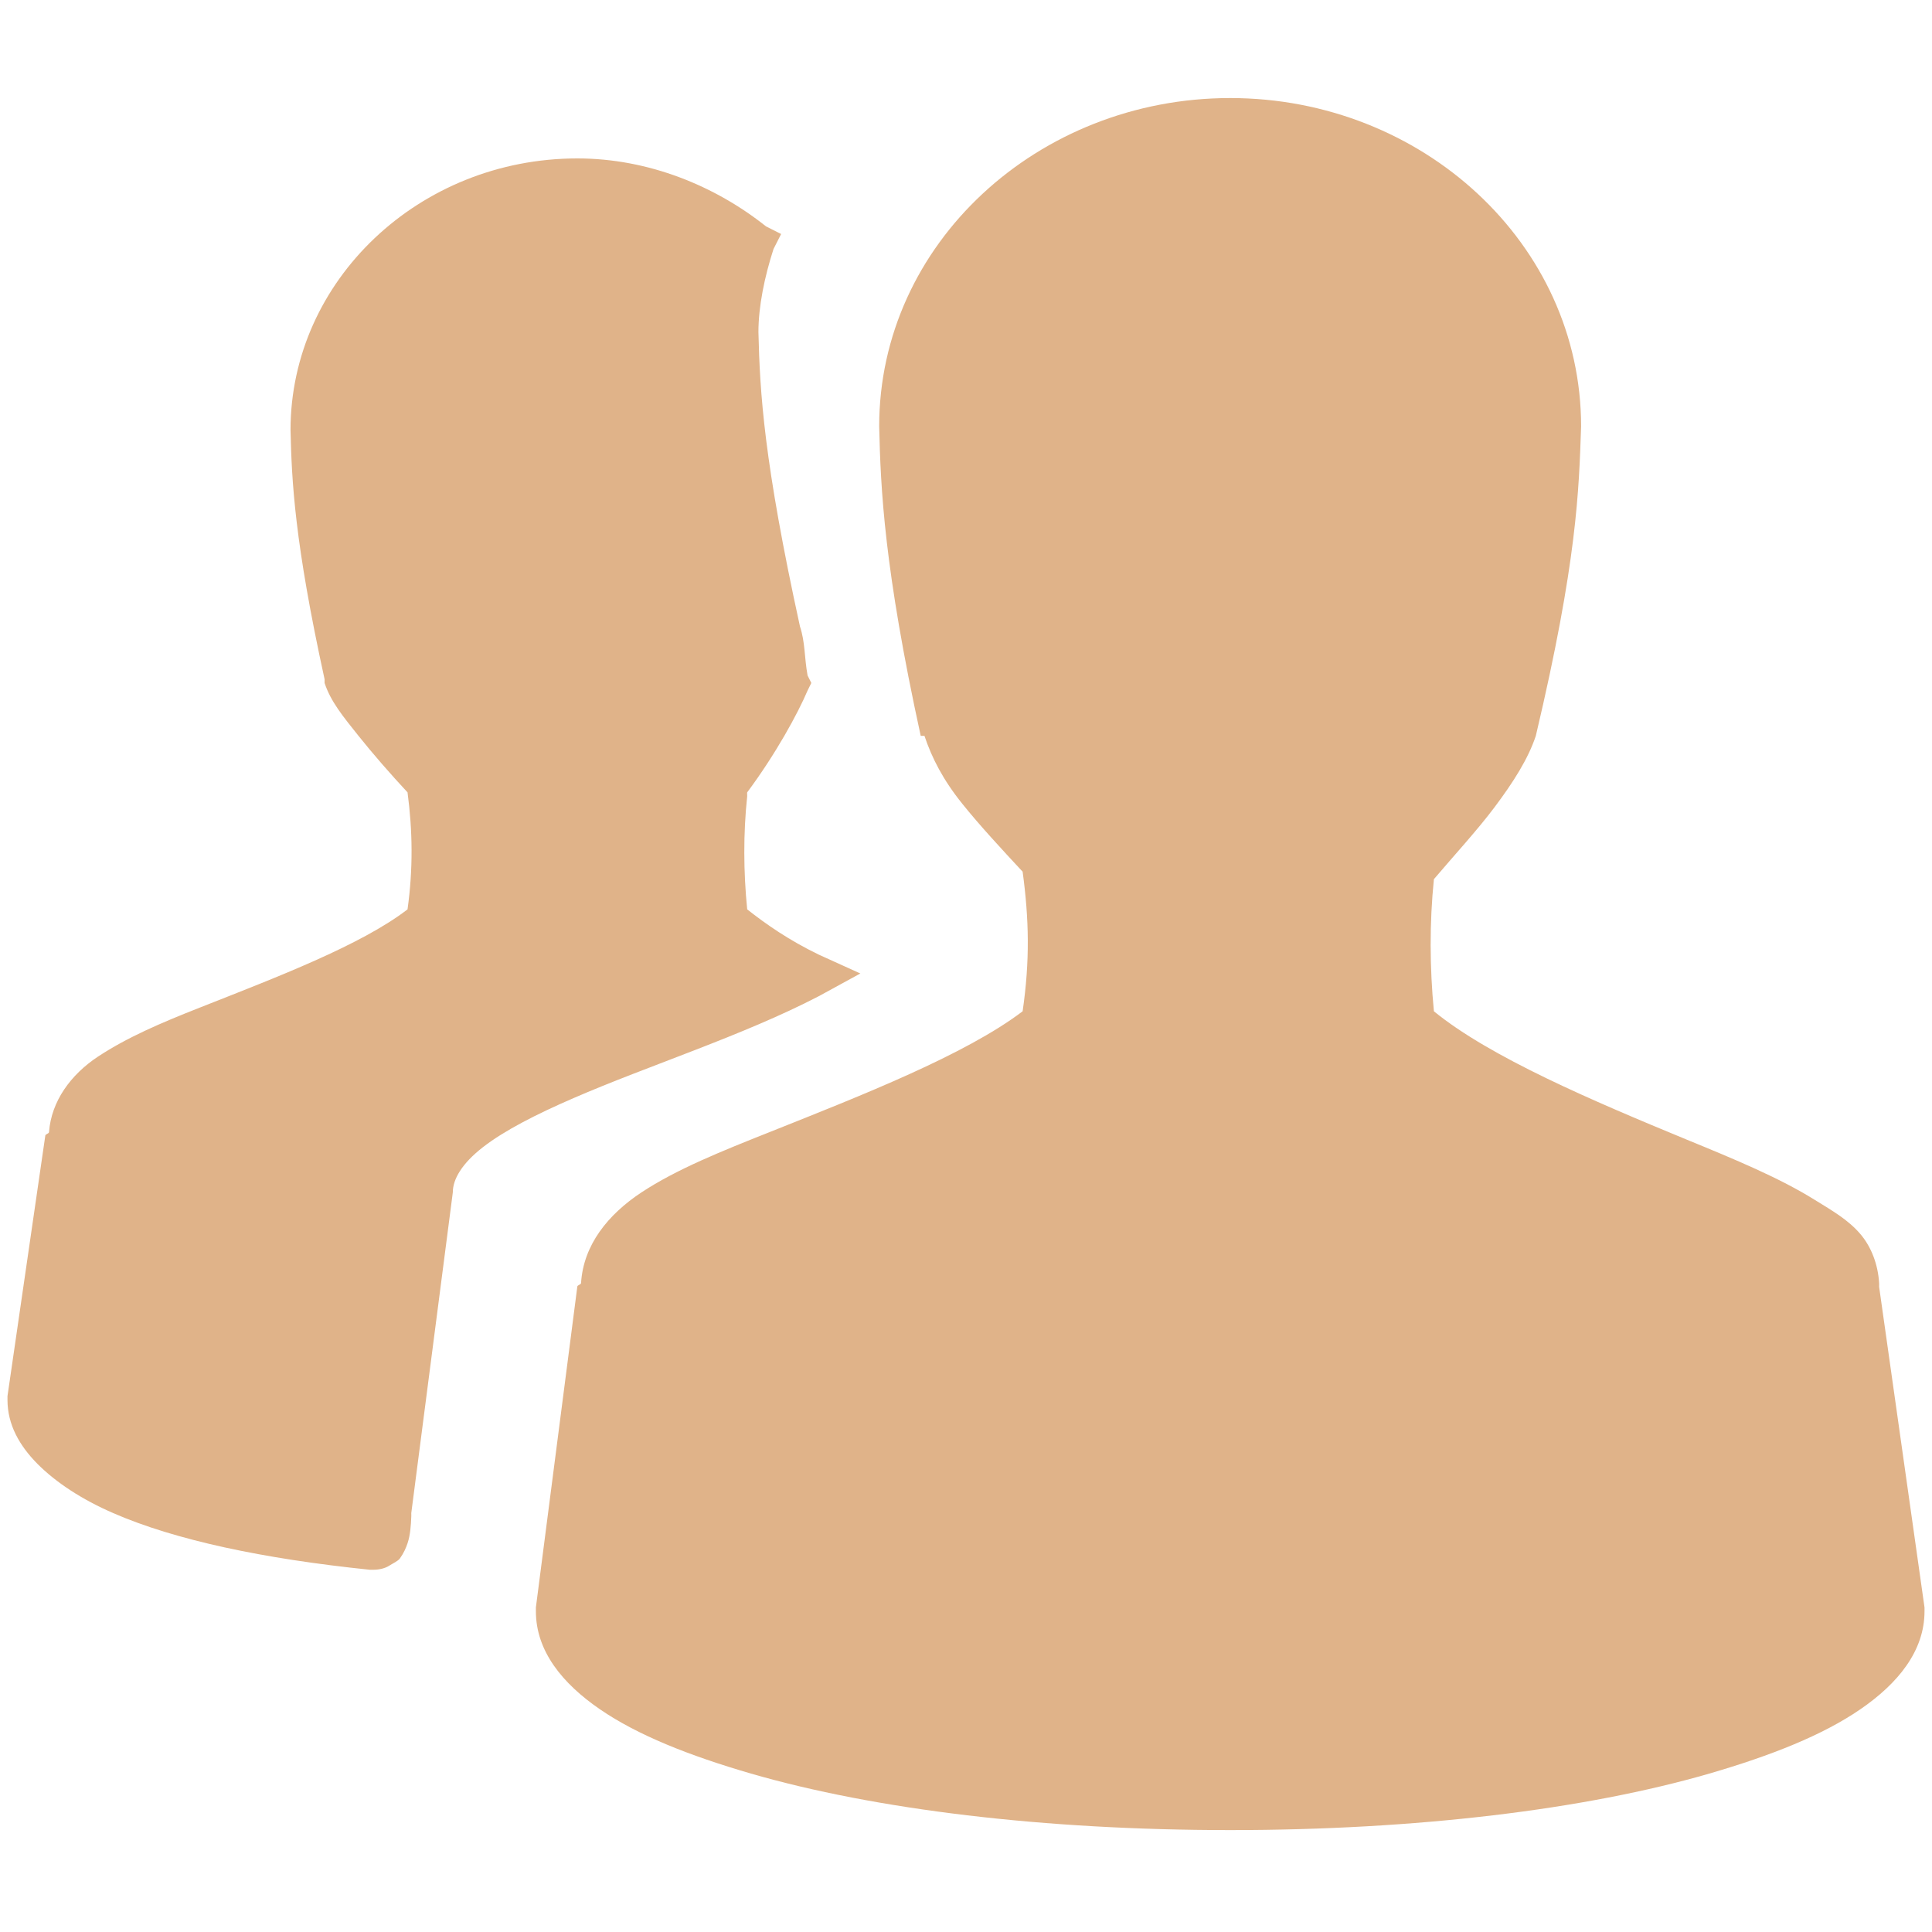 <svg width="16" xmlns="http://www.w3.org/2000/svg" viewBox="0 0 16 16" height="16">
<g style="fill:#e0b389" transform="translate(0 -1036.362)">
<path style="line-height:normal;color:#000" d="M 10.188 0.812 C 8.595 0.812 7.281 2.02 7.281 3.531 C 7.293 4.05 7.322 4.707 7.625 6.094 L 7.656 6.094 C 7.717 6.277 7.811 6.46 7.969 6.656 C 8.11 6.832 8.296 7.033 8.469 7.219 C 8.522 7.611 8.53 7.954 8.469 8.375 C 7.996 8.734 7.143 9.069 6.375 9.375 C 5.975 9.534 5.605 9.682 5.312 9.875 C 5.034 10.059 4.832 10.31 4.812 10.625 C 4.812 10.64 4.781 10.641 4.781 10.656 L 4.438 13.312 L 4.438 13.344 C 4.438 13.673 4.657 13.942 4.969 14.156 C 5.281 14.37 5.704 14.538 6.219 14.688 C 7.248 14.986 8.645 15.156 10.188 15.156 C 11.73 15.156 13.127 14.986 14.156 14.688 C 14.671 14.538 15.094 14.37 15.406 14.156 C 15.718 13.942 15.938 13.673 15.938 13.344 L 15.938 13.312 L 15.562 10.656 C 15.562 10.646 15.563 10.635 15.562 10.625 C 15.553 10.475 15.499 10.327 15.406 10.219 C 15.307 10.103 15.177 10.028 15.031 9.938 C 14.74 9.756 14.369 9.602 13.969 9.438 C 13.191 9.117 12.34 8.755 11.875 8.375 C 11.84 8.012 11.838 7.644 11.875 7.281 C 12.043 7.083 12.232 6.878 12.375 6.688 C 12.535 6.475 12.656 6.283 12.719 6.094 C 13.061 4.649 13.076 4.06 13.094 3.531 C 13.094 2.02 11.78 0.812 10.188 0.812 z M 4.781 1.312 C 3.473 1.312 2.406 2.322 2.406 3.562 C 2.416 3.987 2.439 4.487 2.688 5.625 L 2.688 5.656 C 2.738 5.808 2.838 5.93 2.969 6.094 C 3.083 6.237 3.236 6.413 3.375 6.562 C 3.417 6.877 3.422 7.194 3.375 7.531 C 2.989 7.828 2.289 8.094 1.656 8.344 C 1.328 8.473 1.052 8.592 0.812 8.75 C 0.586 8.899 0.425 9.12 0.406 9.375 C 0.405 9.39 0.375 9.391 0.375 9.406 L 0.062 11.562 L 0.062 11.594 C 0.062 11.797 0.16 11.972 0.312 12.125 C 0.465 12.278 0.678 12.418 0.938 12.531 C 1.45 12.754 2.179 12.909 3.062 13 L 3.094 13 C 3.142 13 3.19 12.987 3.219 12.969 C 3.255 12.946 3.297 12.928 3.312 12.906 C 3.343 12.863 3.362 12.82 3.375 12.781 C 3.398 12.713 3.403 12.632 3.406 12.562 C 3.407 12.553 3.406 12.541 3.406 12.531 L 3.75 9.875 C 3.75 9.766 3.825 9.636 4 9.5 C 4.175 9.364 4.44 9.228 4.75 9.094 C 5.369 8.825 6.154 8.576 6.781 8.25 L 7.125 8.062 L 6.781 7.906 C 6.533 7.786 6.344 7.654 6.188 7.531 C 6.157 7.223 6.155 6.901 6.188 6.594 C 6.189 6.584 6.186 6.572 6.188 6.562 C 6.426 6.242 6.607 5.909 6.688 5.719 L 6.719 5.656 L 6.688 5.594 C 6.66 5.439 6.669 5.321 6.625 5.188 C 6.325 3.817 6.293 3.252 6.281 2.75 C 6.281 2.539 6.331 2.294 6.406 2.062 L 6.469 1.938 L 6.344 1.875 C 5.926 1.542 5.374 1.312 4.781 1.312 z " transform="translate(0 1036.362)"/>
</g>
</svg>
